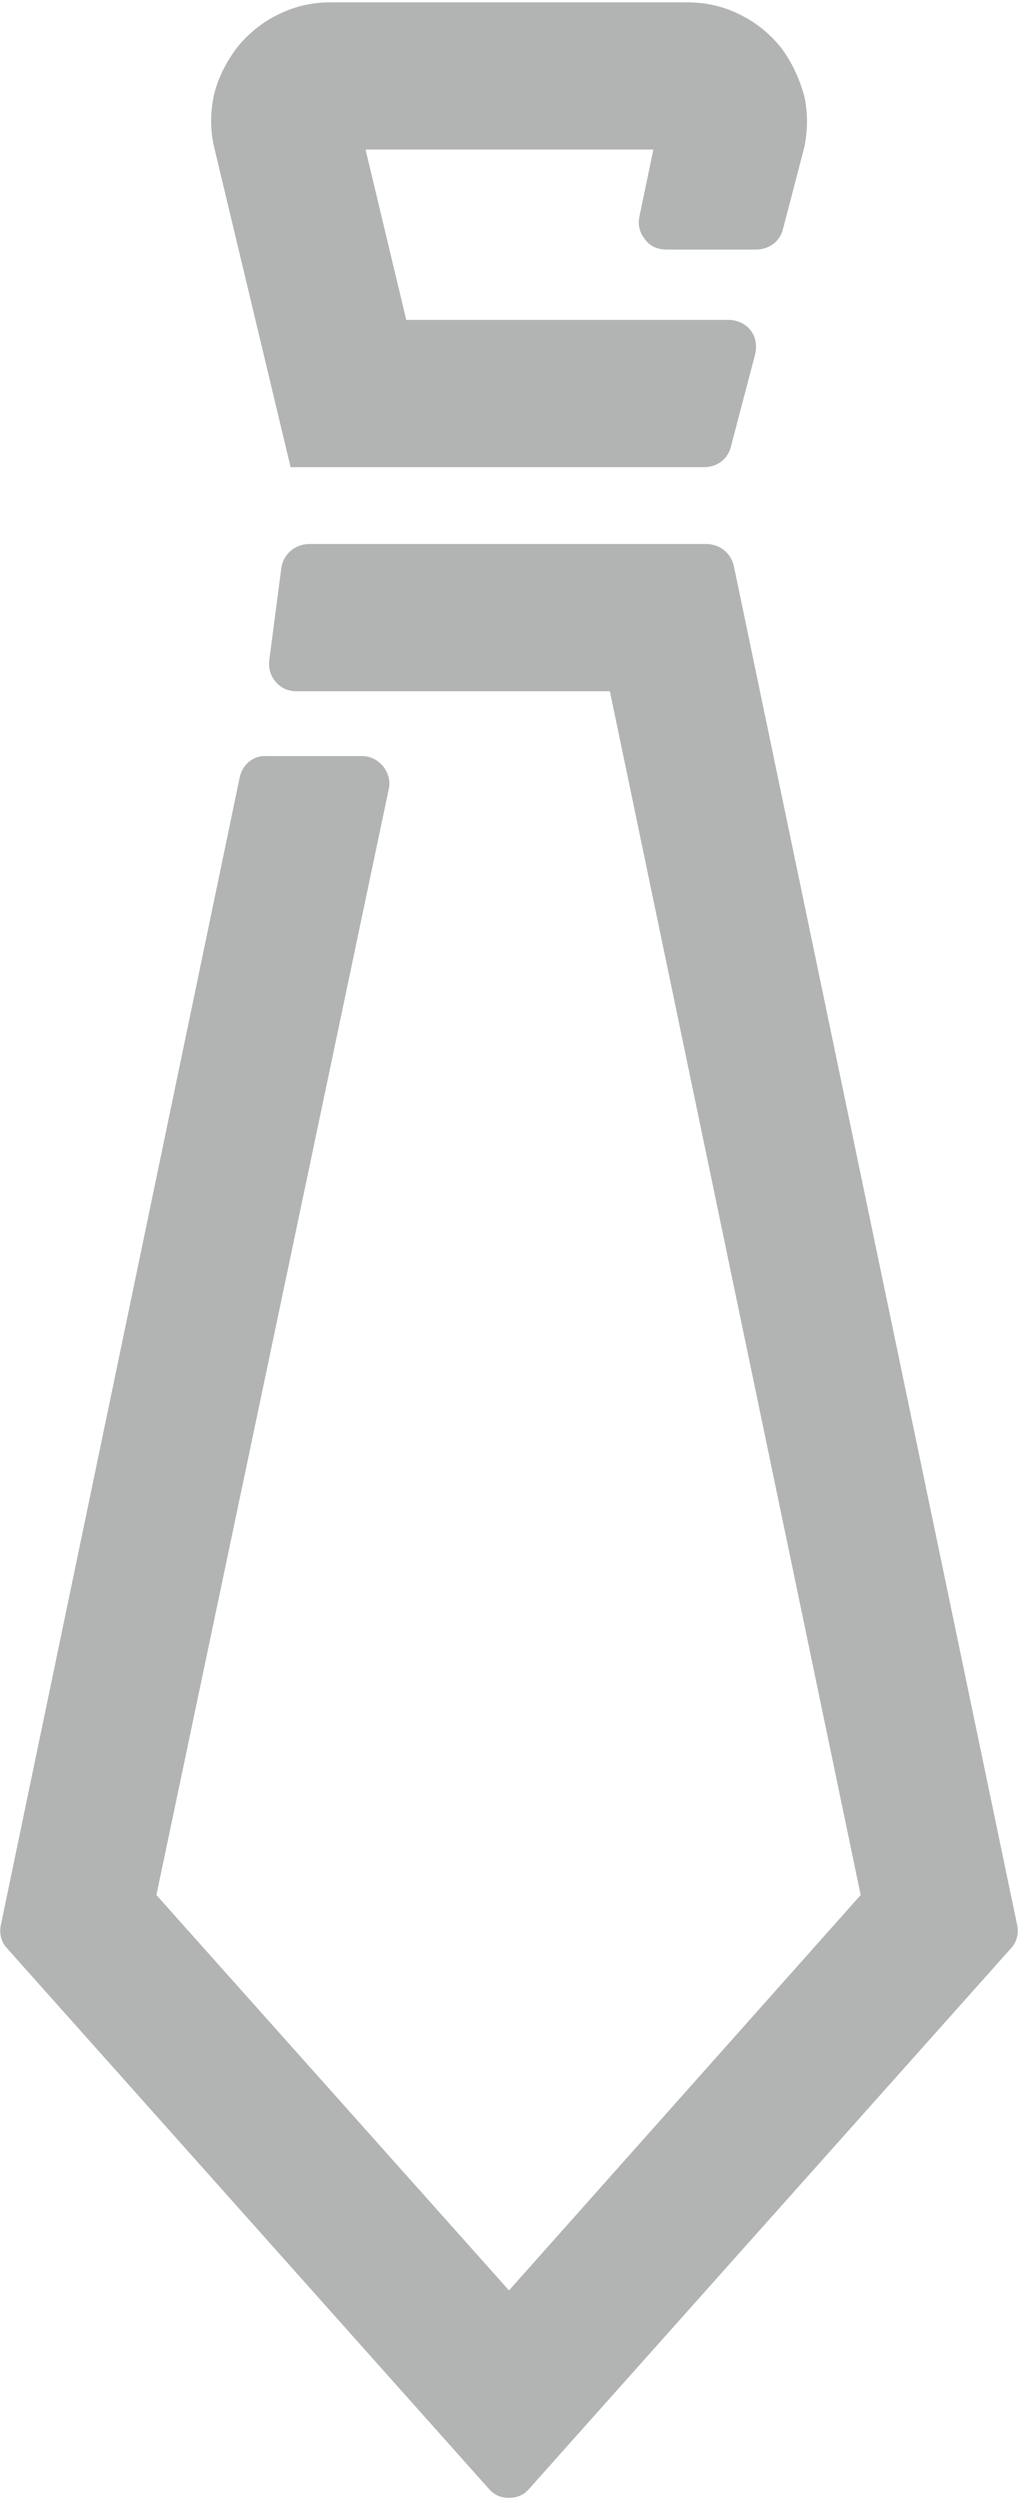 <?xml version="1.0" encoding="UTF-8"?>
<!DOCTYPE svg PUBLIC "-//W3C//DTD SVG 1.1//EN" "http://www.w3.org/Graphics/SVG/1.1/DTD/svg11.dtd">
<!-- Creator: CorelDRAW X7 -->
<svg xmlns="http://www.w3.org/2000/svg" xml:space="preserve" width="11px" height="27px" version="1.1" style="shape-rendering:geometricPrecision; text-rendering:geometricPrecision; image-rendering:optimizeQuality; fill-rule:evenodd; clip-rule:evenodd"
viewBox="0 0 1100 2695"
 xmlns:xlink="http://www.w3.org/1999/xlink">
 <defs>
  <style type="text/css">
   <![CDATA[
    .fil0 {fill:#B2B3B3;fill-rule:nonzero}
   ]]>
  </style>
 </defs>
 <g id="Слой_x0020_1">
  <path class="fil0" d="M420 850l-251 1194 381 427 380 -427 -271 -1300 -339 0c-8,0 -16,-3 -22,-10 -6,-7 -8,-15 -7,-24l13 -99c2,-15 15,-26 30,-26l429 0c15,0 27,10 30,24l306 1467c2,9 0,19 -7,26l-520 583c-6,7 -13,10 -22,10 -9,0 -16,-3 -22,-10l-520 -583c-7,-7 -9,-17 -7,-26l258 -1239c3,-14 15,-24 29,-23l103 0c9,0 17,4 23,11 6,8 8,16 6,25zm341 -348l-447 0 -82 -343c-5,-20 -5,-39 -1,-58 4,-18 13,-36 25,-52 12,-15 28,-28 45,-36 18,-9 37,-13 56,-13l385 0c20,0 39,4 57,13 17,8 33,21 45,36 12,16 20,34 25,52 4,18 4,37 0,56l-23 88c-3,13 -15,22 -29,22l-97 0c-10,0 -18,-4 -23,-11 -6,-7 -8,-16 -6,-25l15 -72 -311 0 44 184 348 0c10,0 18,4 24,11 6,8 7,17 5,26l-26 99c-3,14 -15,23 -29,23z"/>
 </g>
</svg>
